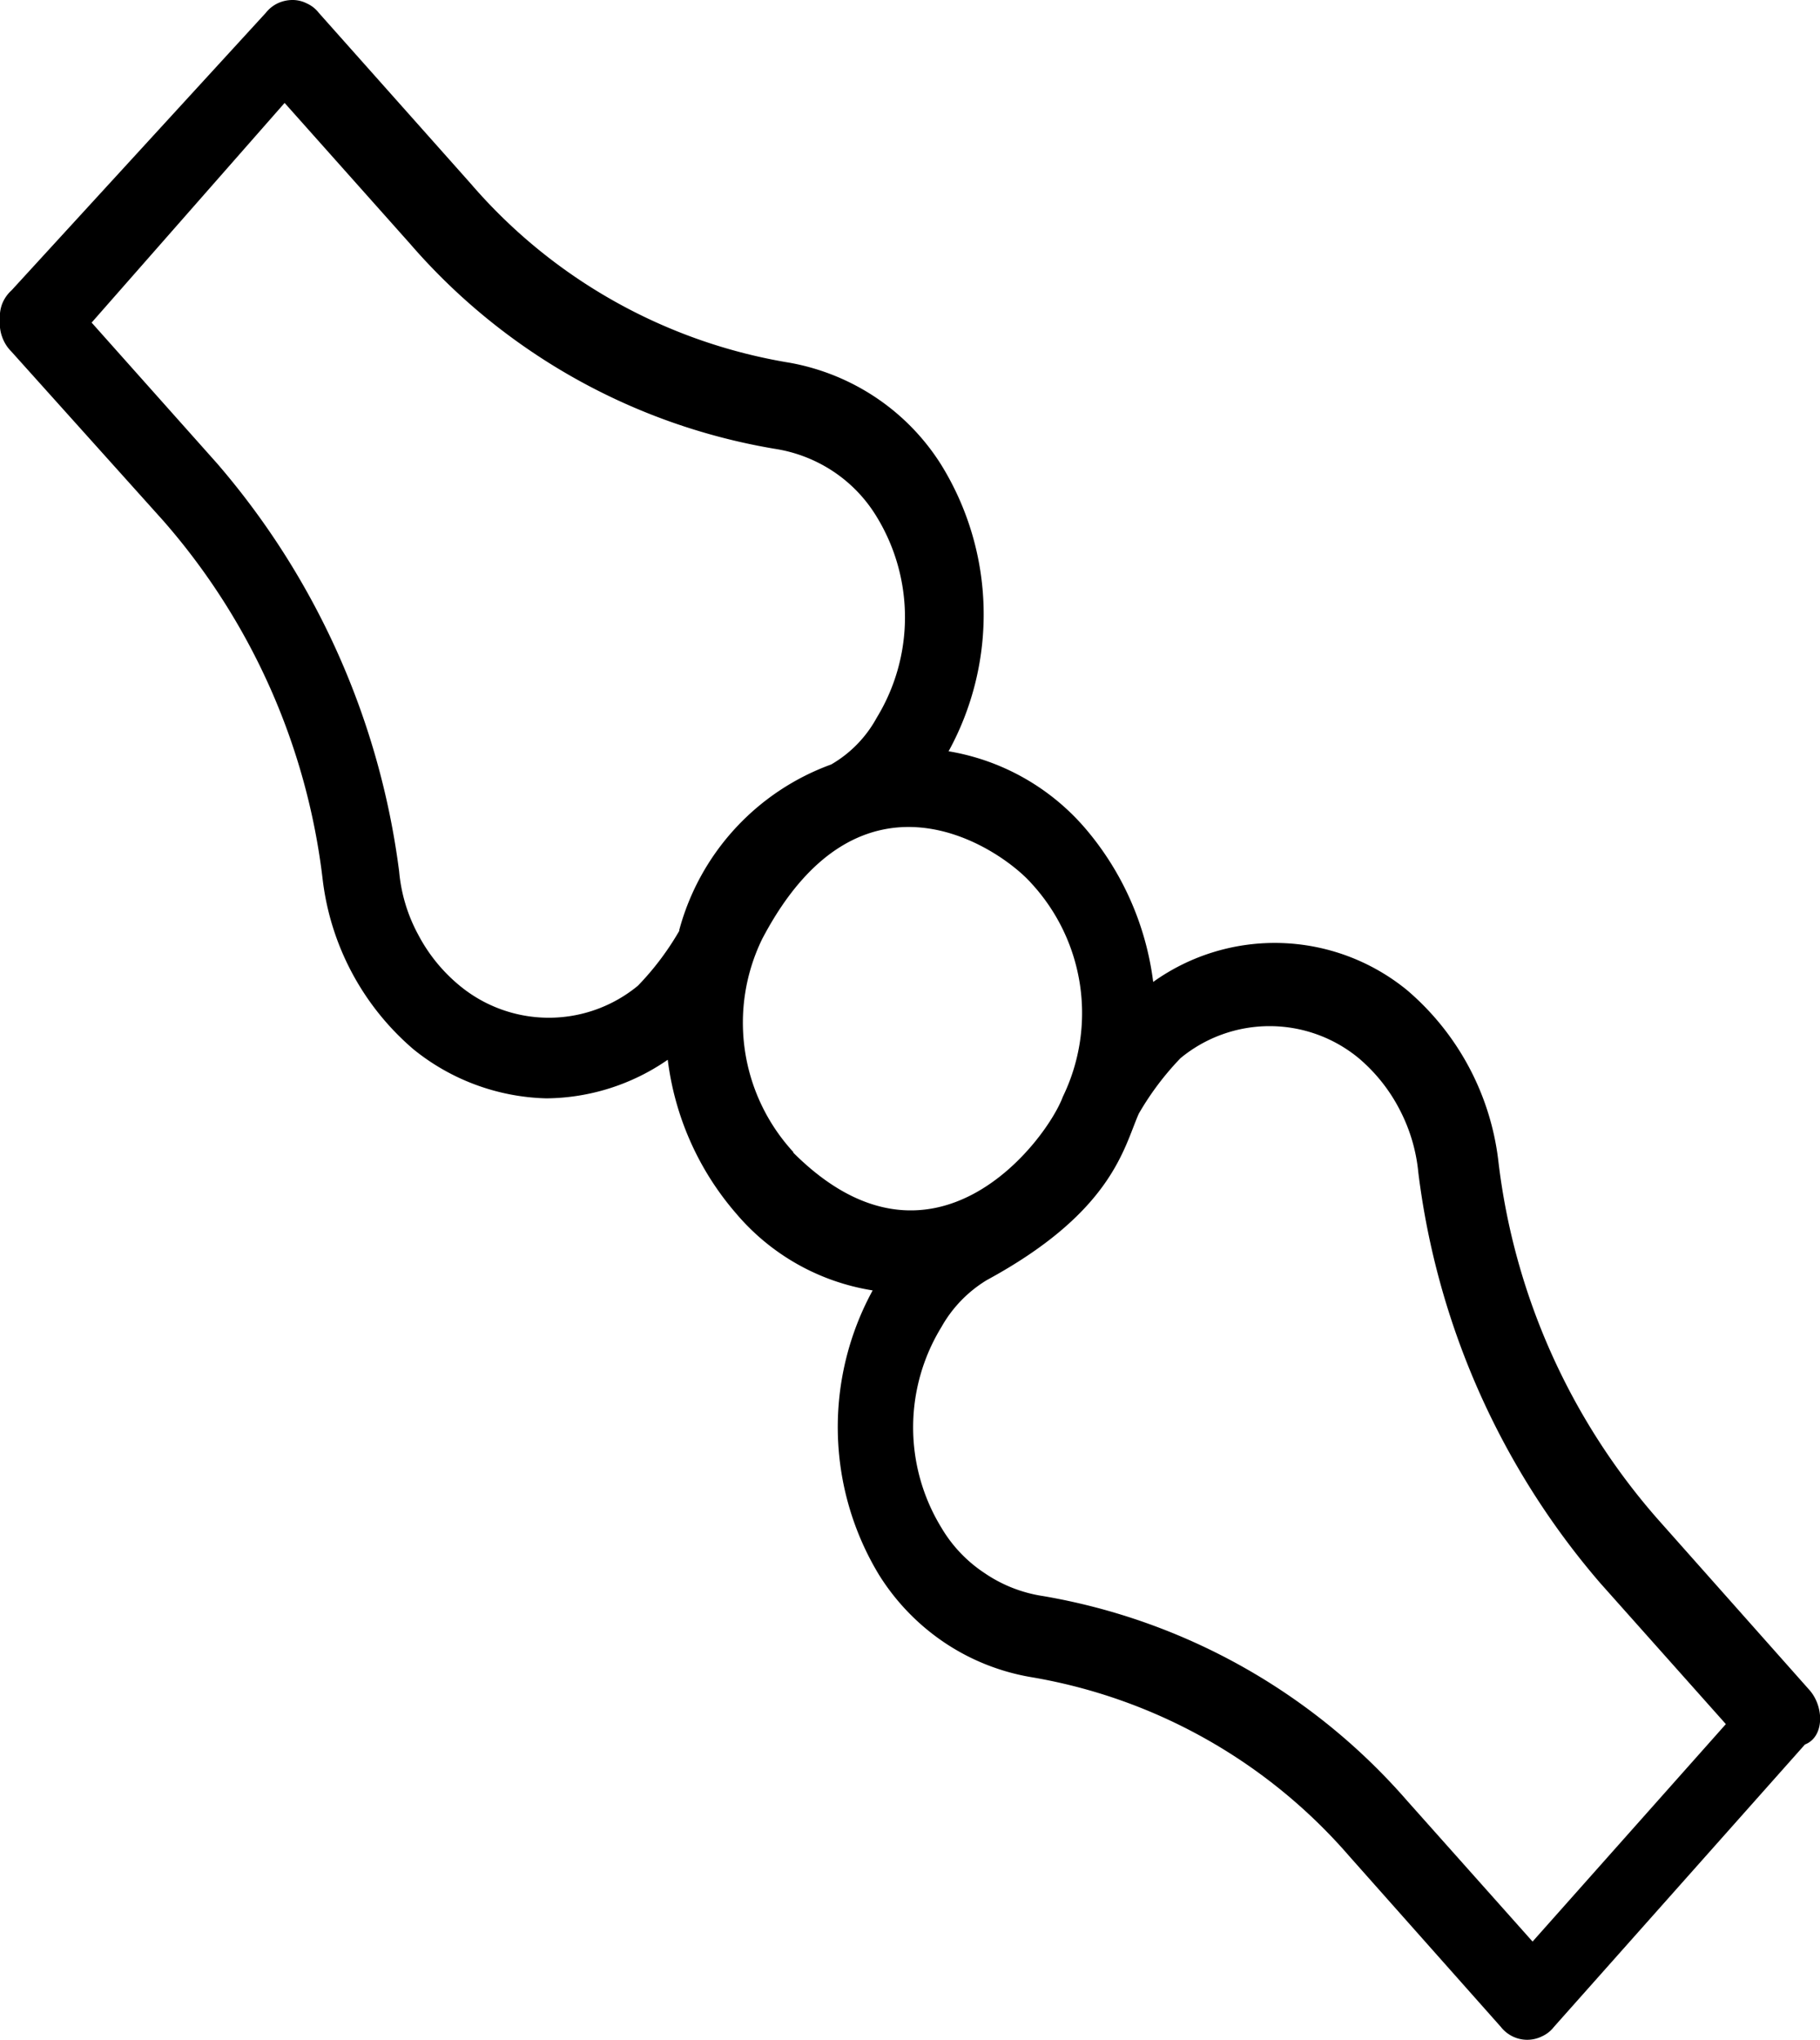 <svg id="cccfd8ee-90da-4e2c-829f-d8011dcf59bf" data-name="Layer 1" xmlns="http://www.w3.org/2000/svg" viewBox="0 0 58 65"><title>arthritis</title><path d="M57.66,53.85l-4.83-5.44A21,21,0,0,1,47.75,37a8.45,8.45,0,0,0-2.9-5.44,6.66,6.66,0,0,0-8.1-.27,9.33,9.33,0,0,0-2.17-4.9,7.33,7.33,0,0,0-4.35-2.45A9.07,9.07,0,0,0,30,14.82a7.16,7.16,0,0,0-2.07-2.14,7.25,7.25,0,0,0-2.76-1.12A17.06,17.06,0,0,1,15,5.85L10.16.41a1,1,0,0,0-.38-.3A1,1,0,0,0,9.31,0a1.12,1.12,0,0,0-.47.11,1.07,1.07,0,0,0-.37.3L.37,9.25a1.16,1.16,0,0,0-.3.43A1.16,1.16,0,0,0,0,10.2a1.22,1.22,0,0,0,.07.54,1.24,1.24,0,0,0,.29.46l4.84,5.39A21.09,21.09,0,0,1,10.28,28a8.43,8.43,0,0,0,2.9,5.44A7,7,0,0,0,17.41,35a6.89,6.89,0,0,0,3.87-1.23,9.2,9.2,0,0,0,2.18,4.9,7.17,7.17,0,0,0,4.35,2.45,9.09,9.09,0,0,0,.2,9.06,7.19,7.19,0,0,0,2.07,2.15,7.08,7.08,0,0,0,2.76,1.11A17.19,17.19,0,0,1,43,59.15l4.83,5.44a1.07,1.07,0,0,0,.37.3,1.06,1.06,0,0,0,.94,0,1,1,0,0,0,.38-.3l8-9C58.14,55.35,58.14,54.39,57.66,53.85Zm-36-24.21a8.91,8.91,0,0,1-1.33,1.77,4.46,4.46,0,0,1-5.68,0,5.28,5.28,0,0,1-1.33-1.64,5.18,5.18,0,0,1-.6-2,24.71,24.71,0,0,0-5.8-13l-4-4.49,6.15-7,4,4.49a19.67,19.67,0,0,0,11.61,6.53,4.65,4.65,0,0,1,1.87.72,4.58,4.58,0,0,1,1.39,1.45,6.14,6.14,0,0,1,0,6.4,3.85,3.85,0,0,1-1.45,1.49,7.76,7.76,0,0,0-4.85,5.3Zm3.63,7.08a6.09,6.09,0,0,1-1-6.8c3.15-6,7.62-2.86,8.58-1.77a6.1,6.1,0,0,1,1,6.8c-.5,1.36-4.13,6.25-8.6,1.77ZM48.84,61.87l-4-4.49a19.79,19.79,0,0,0-11.6-6.52,4.48,4.48,0,0,1-1.86-.73A4.42,4.42,0,0,1,30,48.68a6.12,6.12,0,0,1,0-6.39,4.09,4.09,0,0,1,1.45-1.5c4-2.17,4.36-4.21,4.84-5.3a9.11,9.11,0,0,1,1.33-1.77,4.46,4.46,0,0,1,5.68,0,5.37,5.37,0,0,1,1.31,1.65,5.45,5.45,0,0,1,.59,2A24.67,24.67,0,0,0,51,50.45l4,4.49Z" transform="translate(0)"/></svg>
